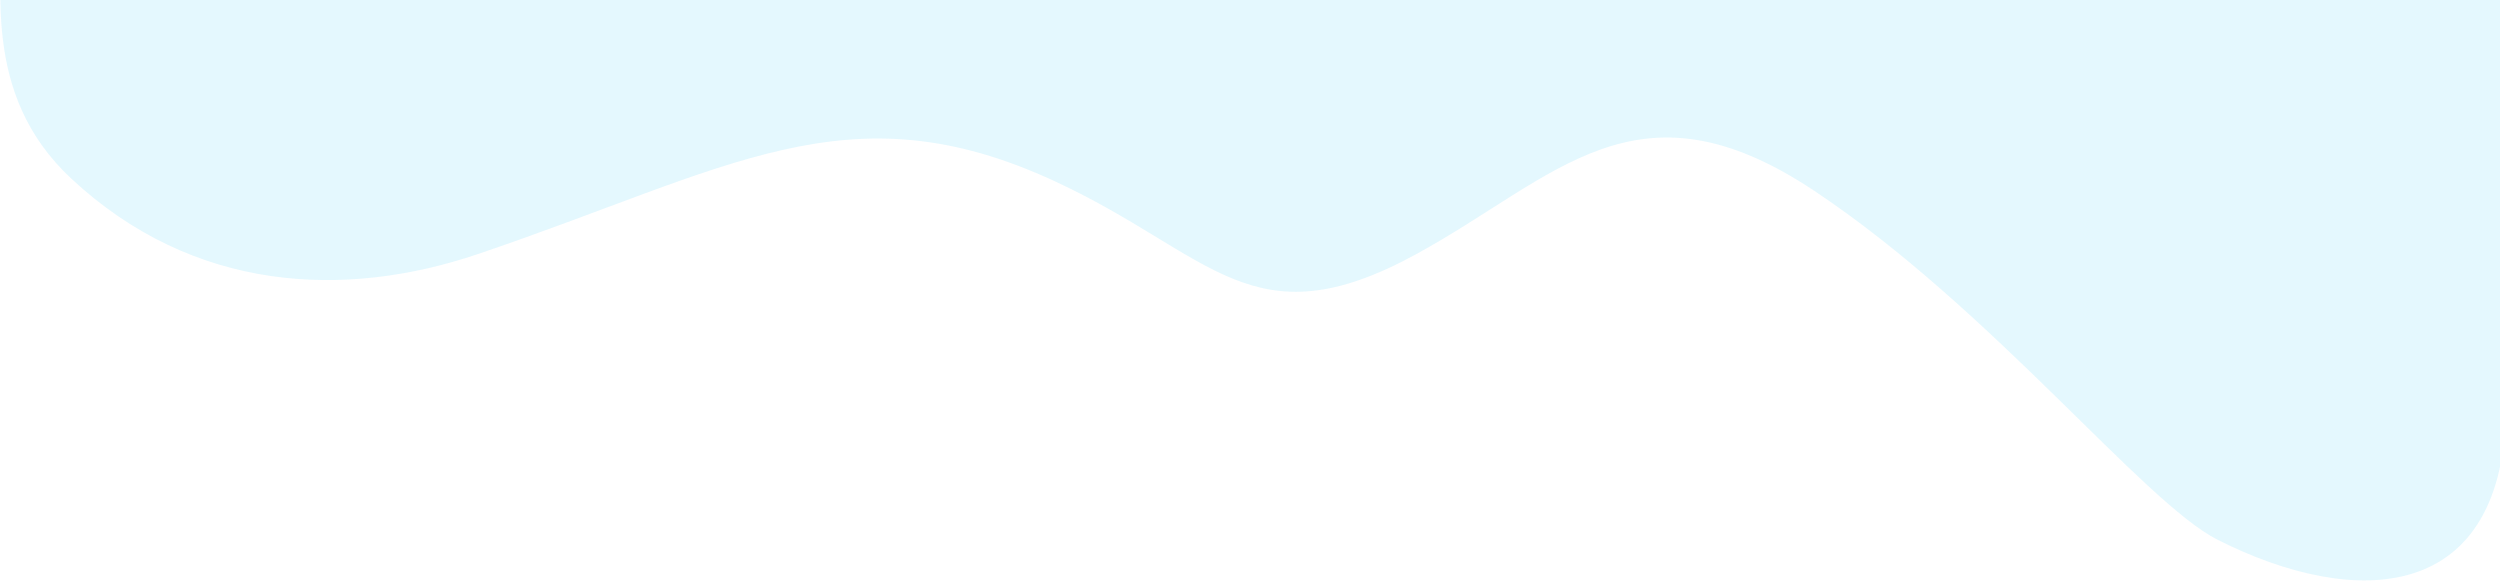 <svg width="1421" height="330" viewBox="0 0 1421 330" fill="none" xmlns="http://www.w3.org/2000/svg">
<path d="M599.5 103C482.074 48.613 414.823 95.957 271.5 144.453C196 170 109.991 166.294 40.5 101.5C-11.089 53.398 1.5 -9 1.5 -53.5C561 -53.5 859.5 -54 1421 -54C1424.5 13.5 1424.5 124 1424.5 229C1424.5 344.535 1338 346 1260.5 306.804C1218.18 285.402 1132 175.439 1031 108.304C930 41.169 884.497 101.033 805 144.453C711.5 195.522 689 144.453 599.5 103Z" fill="#B1EBFE" fill-opacity="0.34"/>
</svg>
